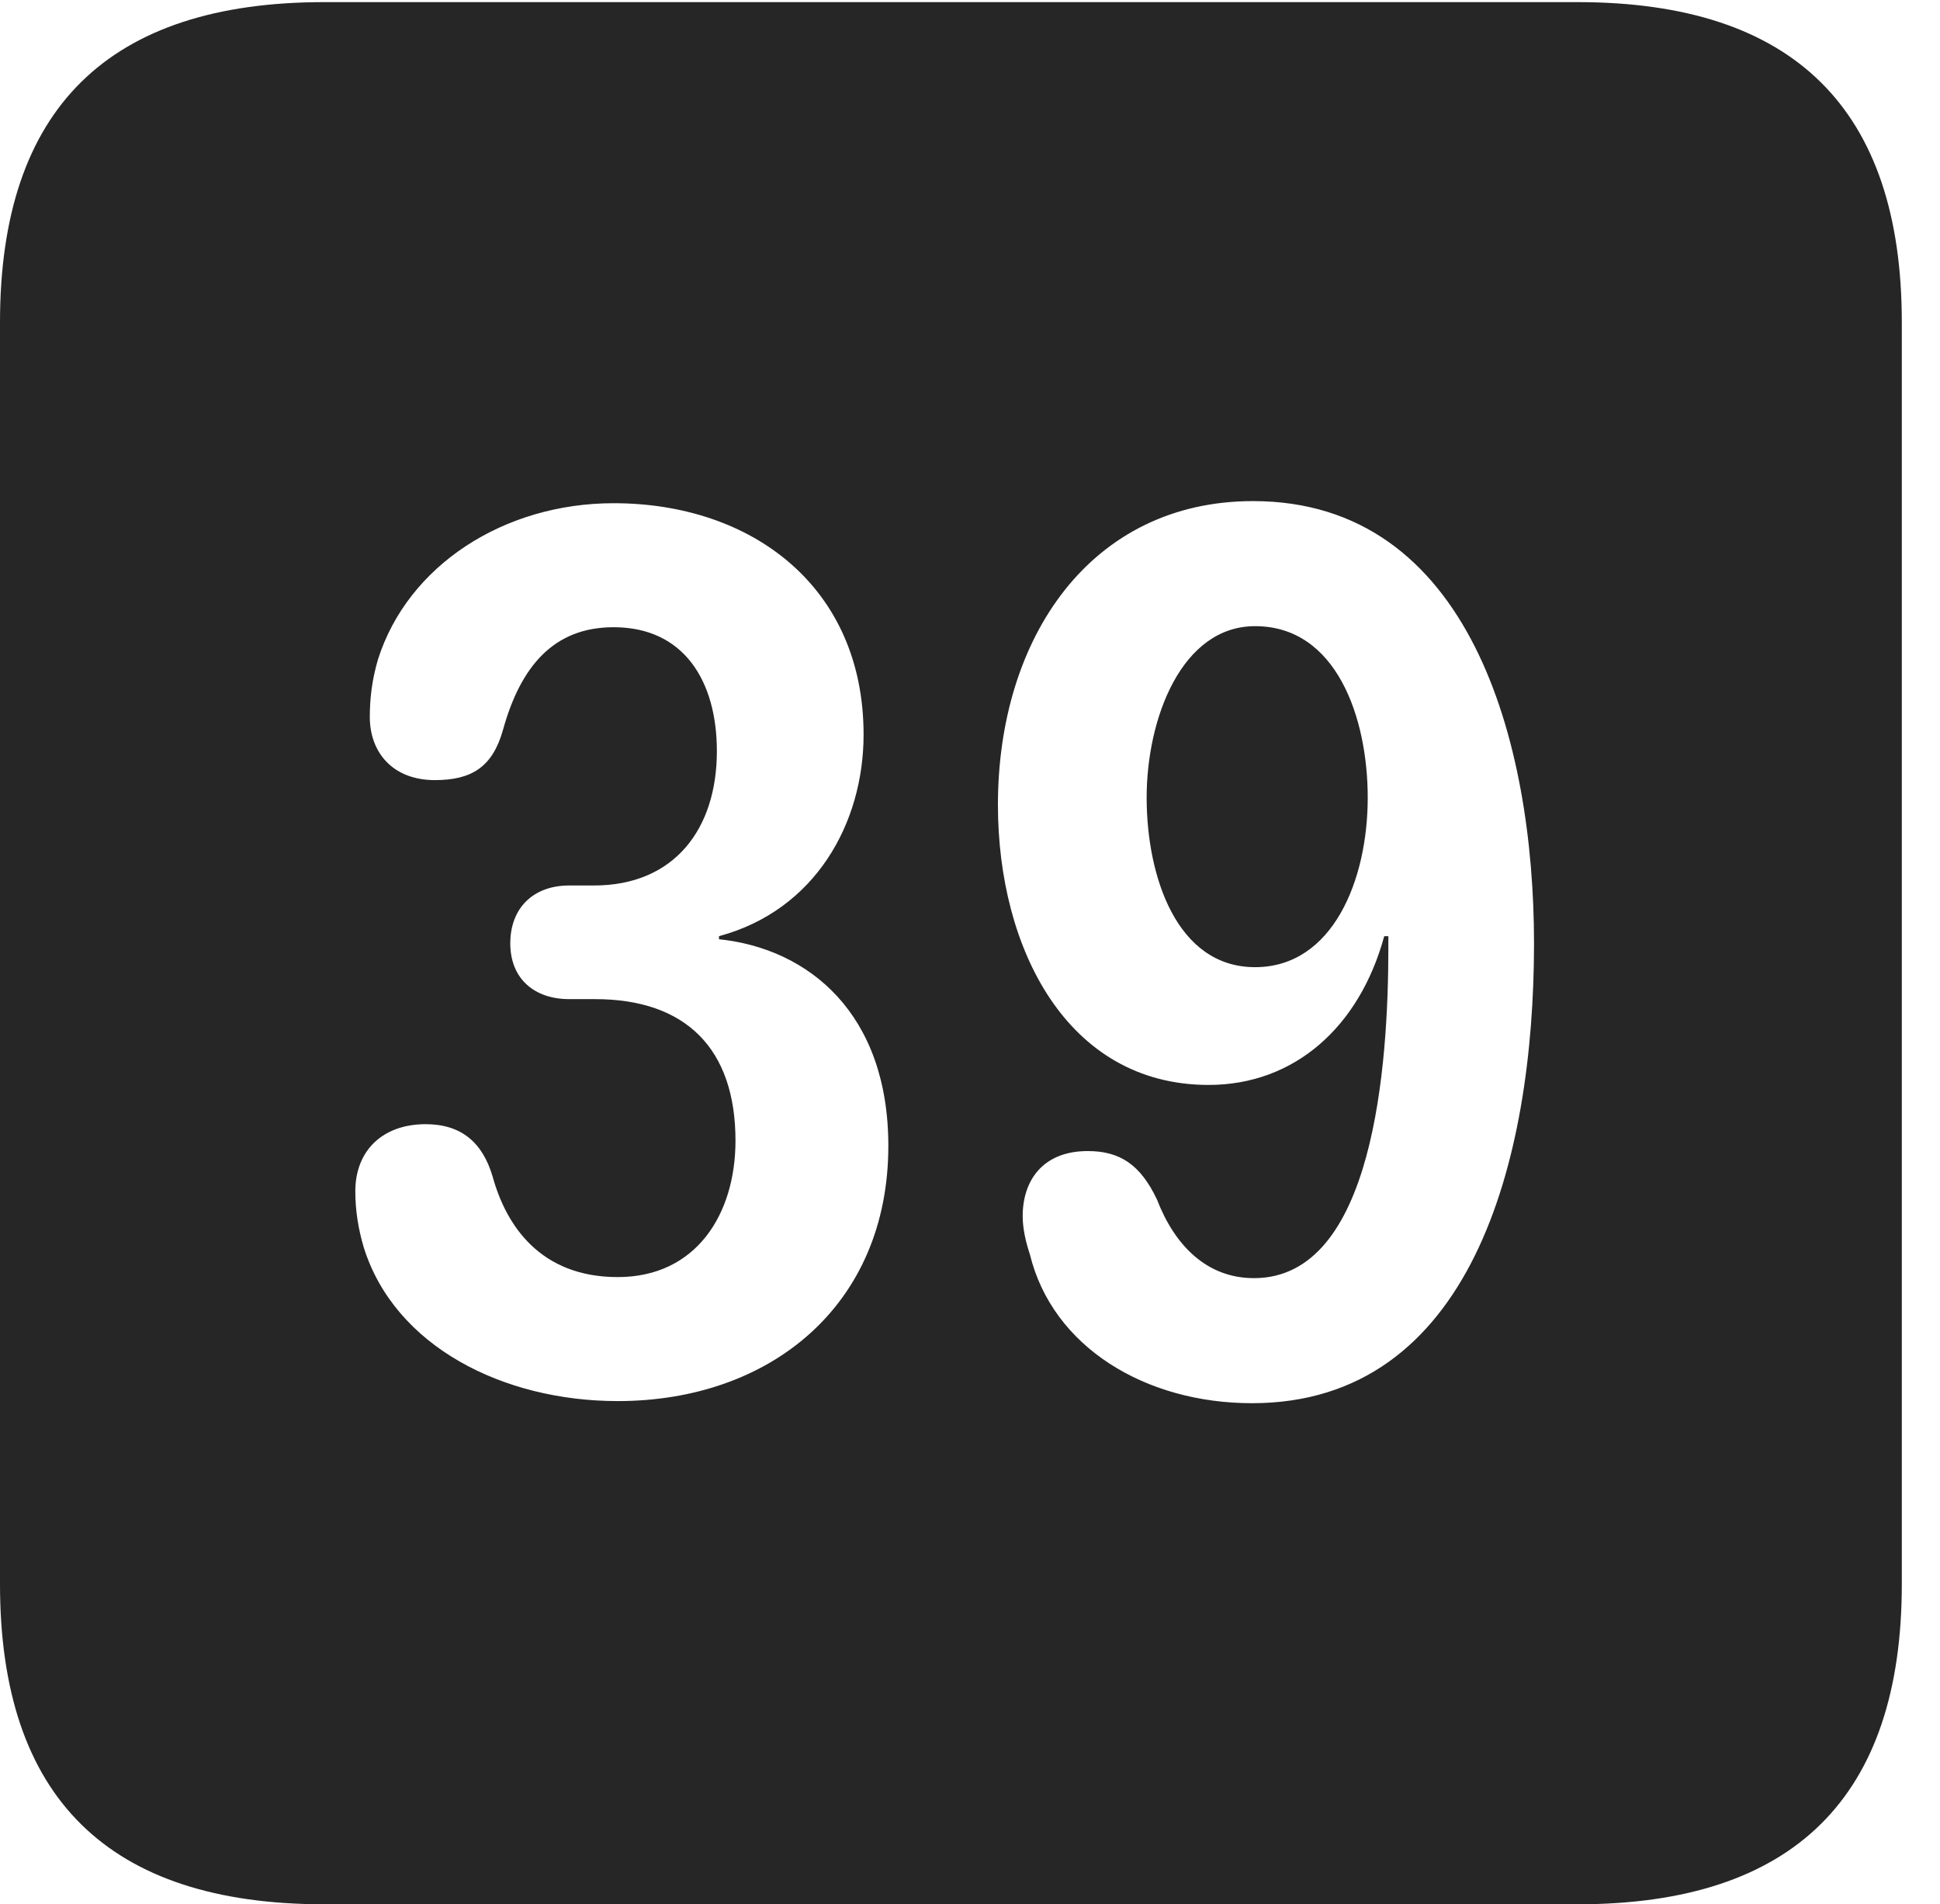 <?xml version="1.0" encoding="UTF-8"?>
<!--Generator: Apple Native CoreSVG 232.5-->
<!DOCTYPE svg
PUBLIC "-//W3C//DTD SVG 1.1//EN"
       "http://www.w3.org/Graphics/SVG/1.1/DTD/svg11.dtd">
<svg version="1.1" xmlns="http://www.w3.org/2000/svg" xmlns:xlink="http://www.w3.org/1999/xlink" width="18.34" height="17.998">
 <g>
  <rect height="17.998" opacity="0" width="18.34" x="0" y="0"/>
  <path d="M17.979 3.047L17.979 14.971C17.979 16.982 16.963 17.998 14.912 17.998L3.066 17.998C1.025 17.998 0 16.992 0 14.971L0 3.047C0 1.025 1.025 0.02 3.066 0.02L14.912 0.02C16.963 0.02 17.979 1.035 17.979 3.047ZM9.434 7.607C9.434 8.965 10.088 10.254 11.426 10.254C12.236 10.254 12.852 9.707 13.086 8.848L13.125 8.848C13.125 8.887 13.125 8.926 13.125 8.955C13.125 10.068 12.988 12.08 11.855 12.08C11.406 12.08 11.104 11.768 10.938 11.338C10.781 11.006 10.586 10.879 10.283 10.879C9.854 10.879 9.668 11.162 9.668 11.494C9.668 11.611 9.697 11.738 9.736 11.855C9.951 12.734 10.83 13.262 11.836 13.262C13.906 13.262 14.502 10.977 14.502 8.916C14.502 7.012 13.896 4.736 11.846 4.736C10.312 4.736 9.434 6.025 9.434 7.607ZM3.574 6.23C3.516 6.426 3.496 6.602 3.496 6.777C3.496 7.109 3.711 7.373 4.111 7.373C4.463 7.373 4.658 7.246 4.756 6.895C4.922 6.299 5.234 5.928 5.801 5.928C6.465 5.928 6.777 6.436 6.777 7.1C6.777 7.832 6.377 8.369 5.615 8.369L5.381 8.369C5.039 8.369 4.824 8.584 4.824 8.916C4.824 9.248 5.049 9.443 5.381 9.443L5.625 9.443C6.484 9.443 6.953 9.912 6.953 10.781C6.953 11.475 6.582 12.07 5.84 12.07C5.107 12.07 4.785 11.582 4.658 11.123C4.561 10.791 4.355 10.625 4.023 10.625C3.623 10.625 3.359 10.869 3.359 11.26C3.359 11.445 3.389 11.621 3.438 11.787C3.73 12.725 4.756 13.242 5.84 13.242C7.285 13.242 8.398 12.334 8.398 10.83C8.398 9.58 7.646 8.965 6.797 8.877L6.797 8.848C7.705 8.604 8.164 7.783 8.164 6.943C8.164 5.547 7.109 4.756 5.801 4.756C4.766 4.756 3.857 5.342 3.574 6.23ZM12.93 7.539C12.93 8.32 12.598 9.141 11.865 9.141C11.123 9.141 10.84 8.281 10.84 7.539C10.84 6.787 11.172 5.918 11.865 5.918C12.637 5.918 12.93 6.787 12.93 7.539Z" fill="#000000" fill-opacity="0.85"/>
 </g>
</svg>
